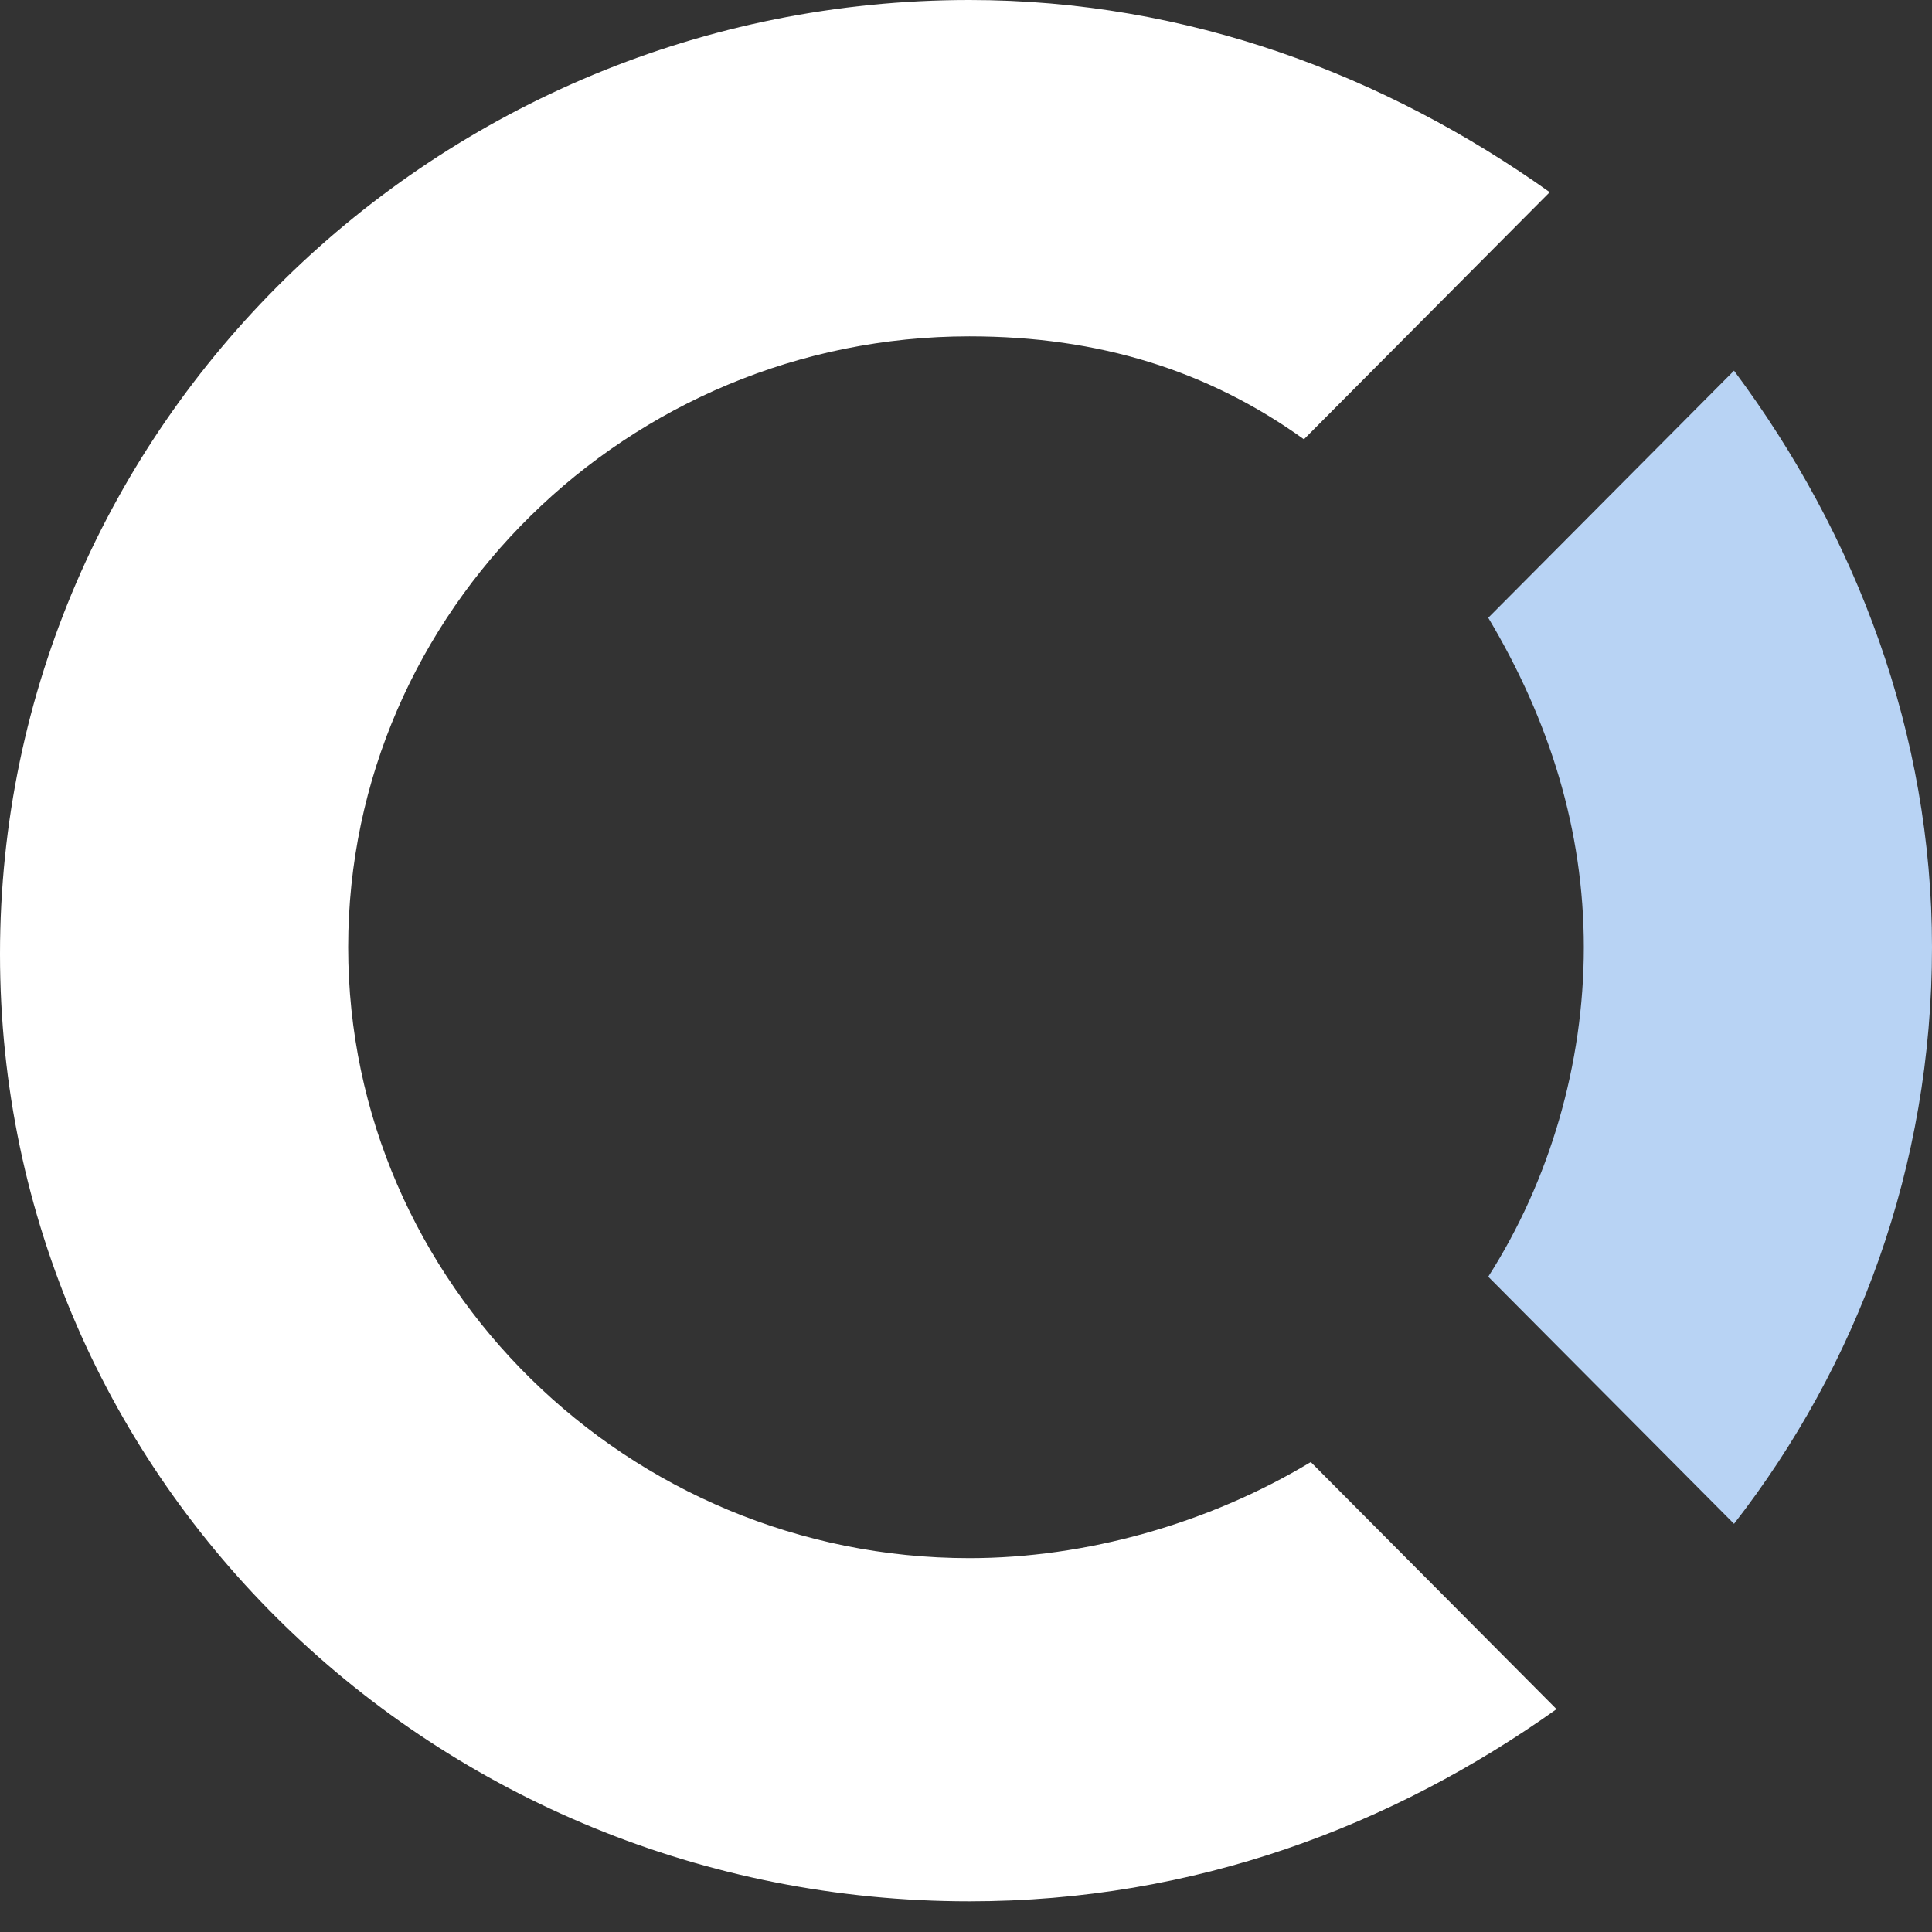 <svg width="55" height="55" viewBox="0 0 55 55" fill="none" xmlns="http://www.w3.org/2000/svg">
<rect x="0" y="0" width="55" height="55" fill="#333333" stroke="none"/>
<g clip-path="url(#clip0)">
<path d="M45.088 26.966C45.088 30.288 44.117 33.609 42.367 36.345L49.364 43.38C52.862 38.885 55 33.219 55 26.966C55 20.908 52.862 15.242 49.364 10.552L42.367 17.586C44.117 20.517 45.088 23.644 45.088 26.966Z" fill="#B8D3F4"/>
<path d="M27.597 44.357C17.88 44.357 9.912 36.541 9.912 26.966C9.912 17.391 17.88 9.575 27.597 9.575C31.29 9.575 34.399 10.552 37.12 12.506L44.117 5.471C39.452 2.149 33.816 0 27.597 0C12.438 0 0 12.115 0 27.161C0 42.207 12.438 54.127 27.597 54.127C34.011 54.127 39.647 51.977 44.311 48.656L37.315 41.621C34.399 43.38 30.901 44.357 27.597 44.357Z" fill="white"/>
</g>
<defs>
<clipPath id="clip0">
<rect width="55" height="54.127" fill="white"/>
</clipPath>
</defs>
</svg>
